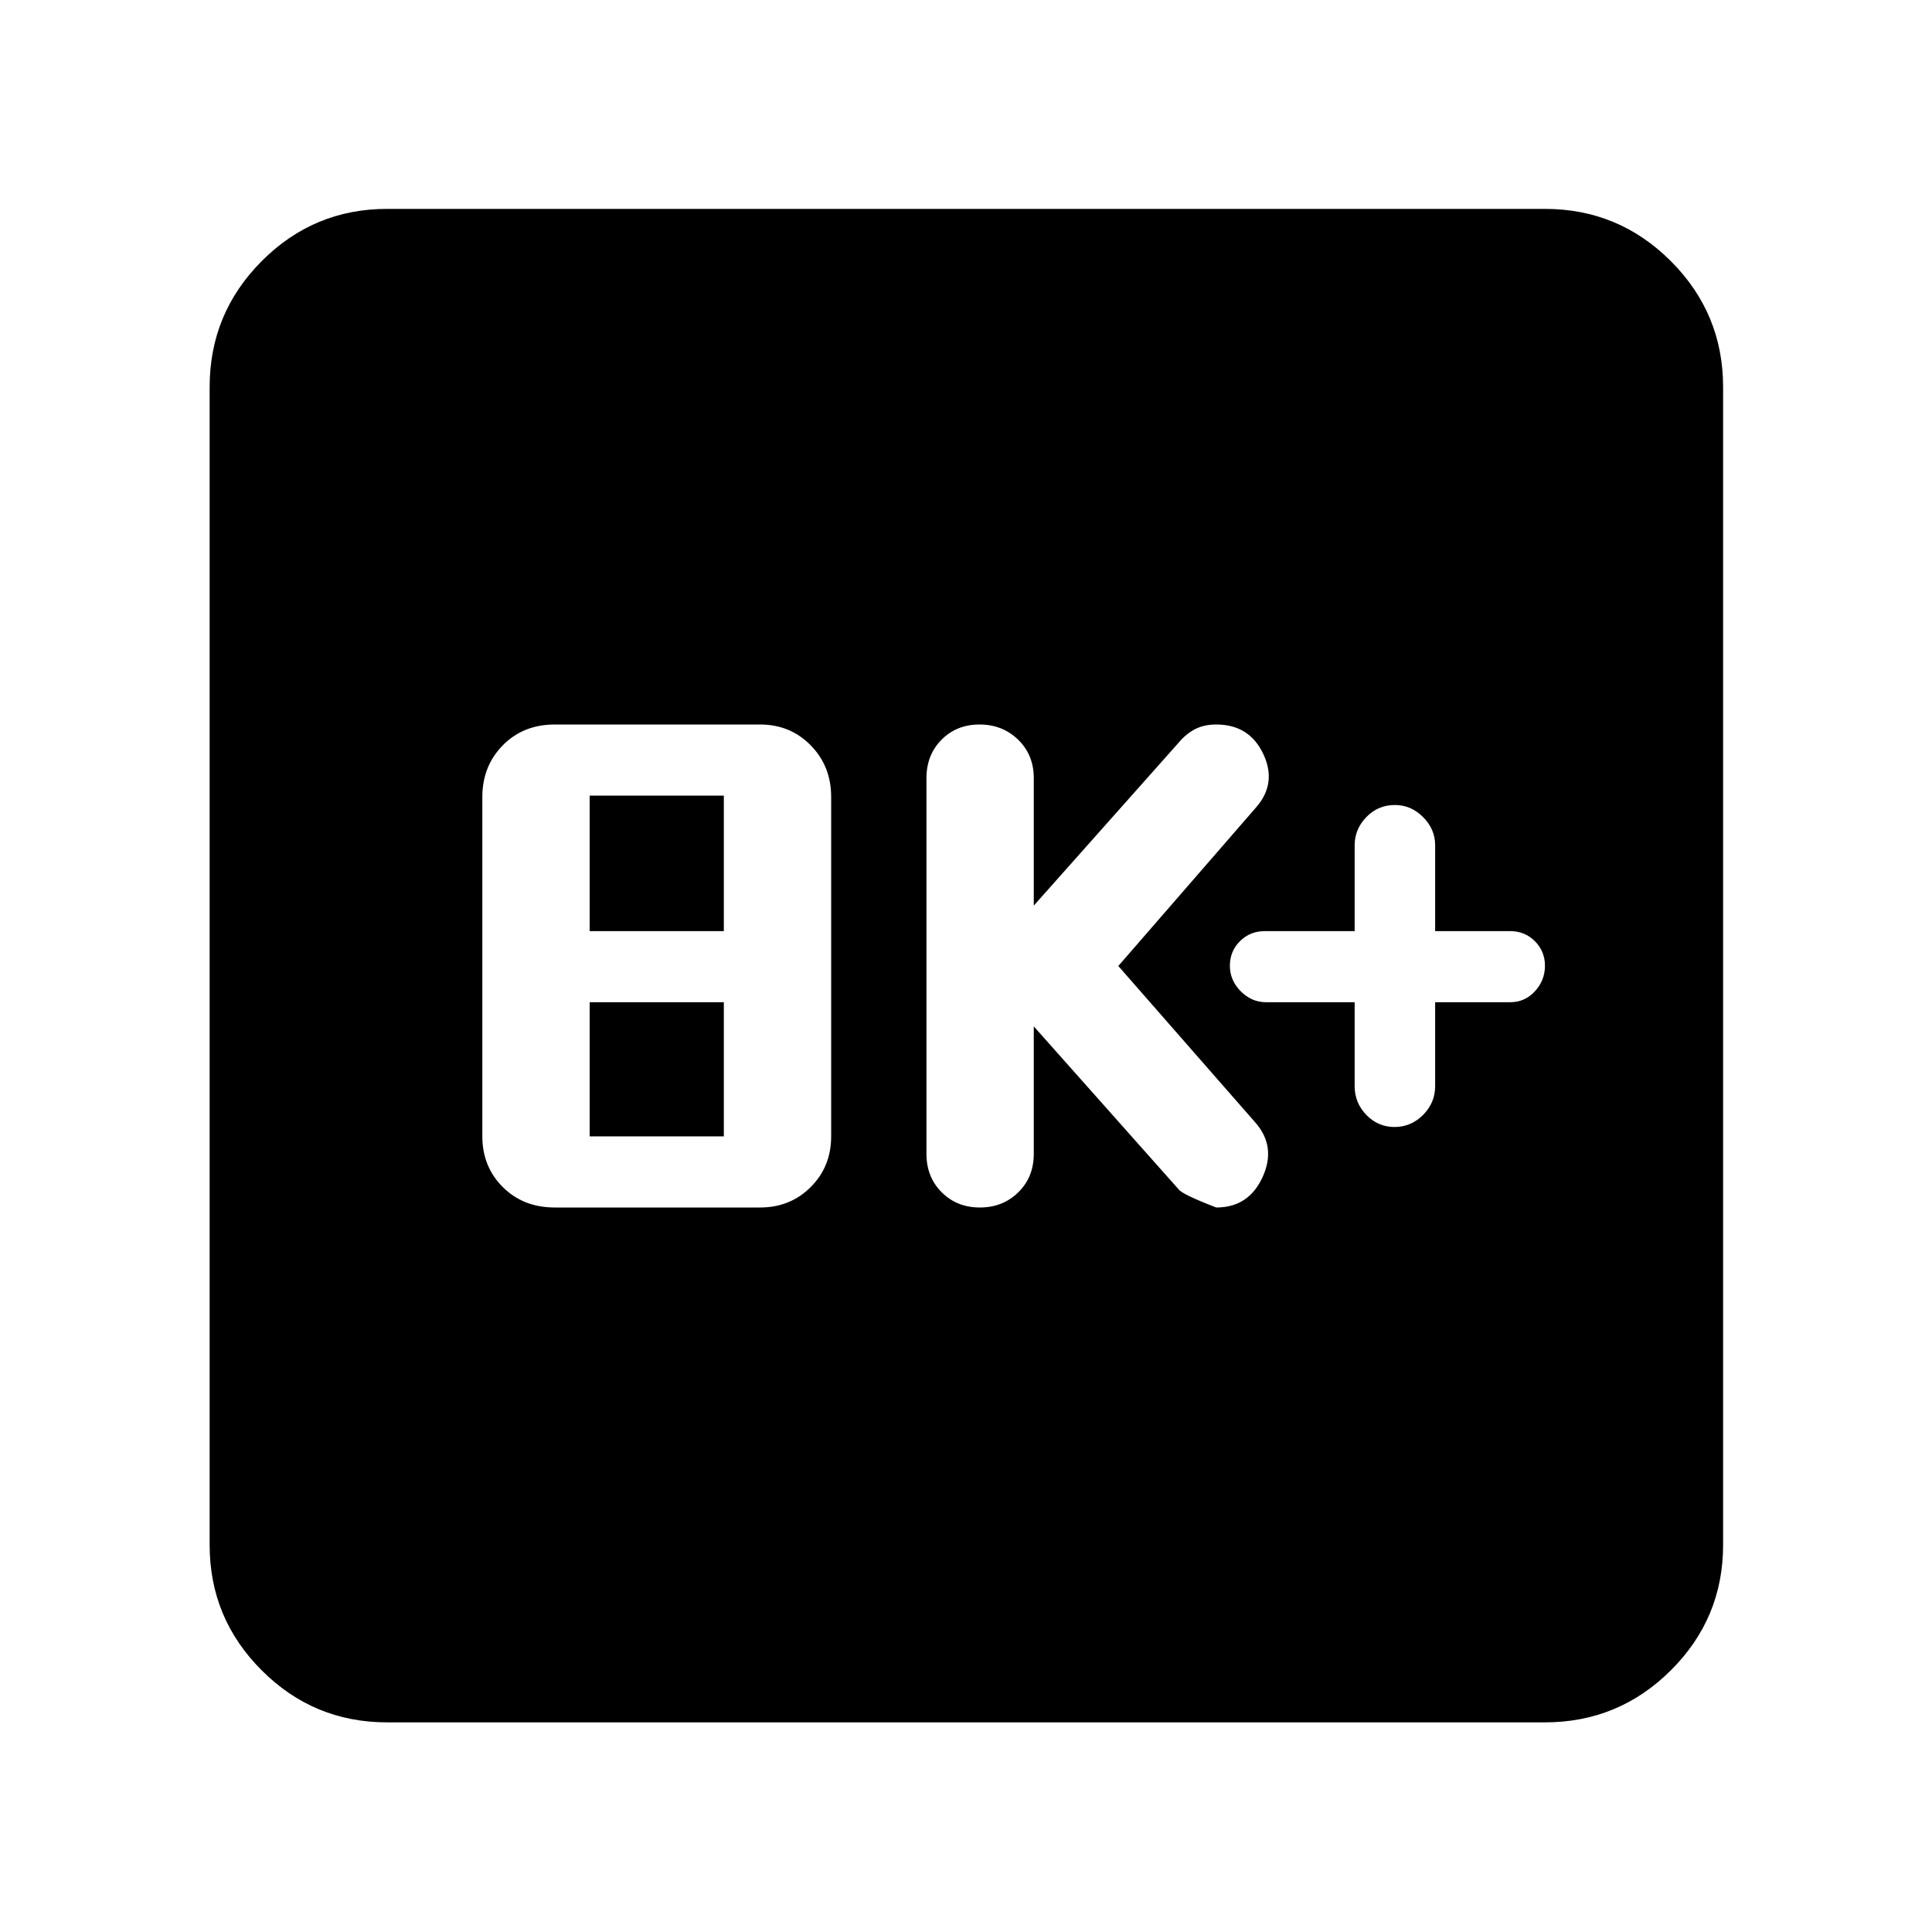 <svg xmlns="http://www.w3.org/2000/svg" height="40" viewBox="0 -960 960 960" width="40"><path d="M275.67-360h102q15.01 0 25.17-10.16Q413-380.32 413-395.33V-564q0-15.3-10.16-25.65Q392.68-600 377.67-600h-102q-15.68 0-25.84 10.35T239.67-564v168.67q0 15.01 10.16 25.17Q259.99-360 275.67-360ZM293-395.33V-462h66.67v66.67H293Zm0-102v-67.34h66.67v67.34H293ZM513.68-450l72 81q1.7 2.45 18.67 9 16.14 0 23.05-15.17 6.9-15.16-3.72-27.16l-68-77.67 68.34-78.67q10.62-12 3.71-26.66Q620.82-600 604.35-600q-6.08 0-10.56 2.33-4.48 2.34-8.11 6.67l-72 81v-63.33q0-11.56-7.76-19.11-7.77-7.56-19.17-7.56-11.4 0-18.9 7.56-7.5 7.55-7.5 19.11v186.66q0 11.56 7.58 19.11Q475.5-360 486.9-360q11.4 0 19.09-7.56 7.69-7.55 7.69-19.11V-450Zm159.44-12v41.67q0 8.33 5.81 14.33t14 6q8.19 0 14.19-6t6-14.33V-462h37.23q7.33 0 12.33-5.43t5-12.67q0-7.23-5-12.23t-12.33-5h-37.23V-540q0-8-6-14t-14-6q-8.38 0-14.19 6-5.81 6-5.81 14v42.67h-44.67q-7.33 0-12.33 5t-5 12.23q0 7.24 5.4 12.67t12.6 5.43h44Zm-480.8 357.83q-36.44 0-62.29-25.86-25.86-25.85-25.86-62.29v-575.36q0-36.6 25.86-62.56 25.85-25.96 62.29-25.96h575.36q36.6 0 62.56 25.96t25.96 62.56v575.36q0 36.44-25.96 62.29-25.96 25.86-62.56 25.86H192.32Z"/></svg>